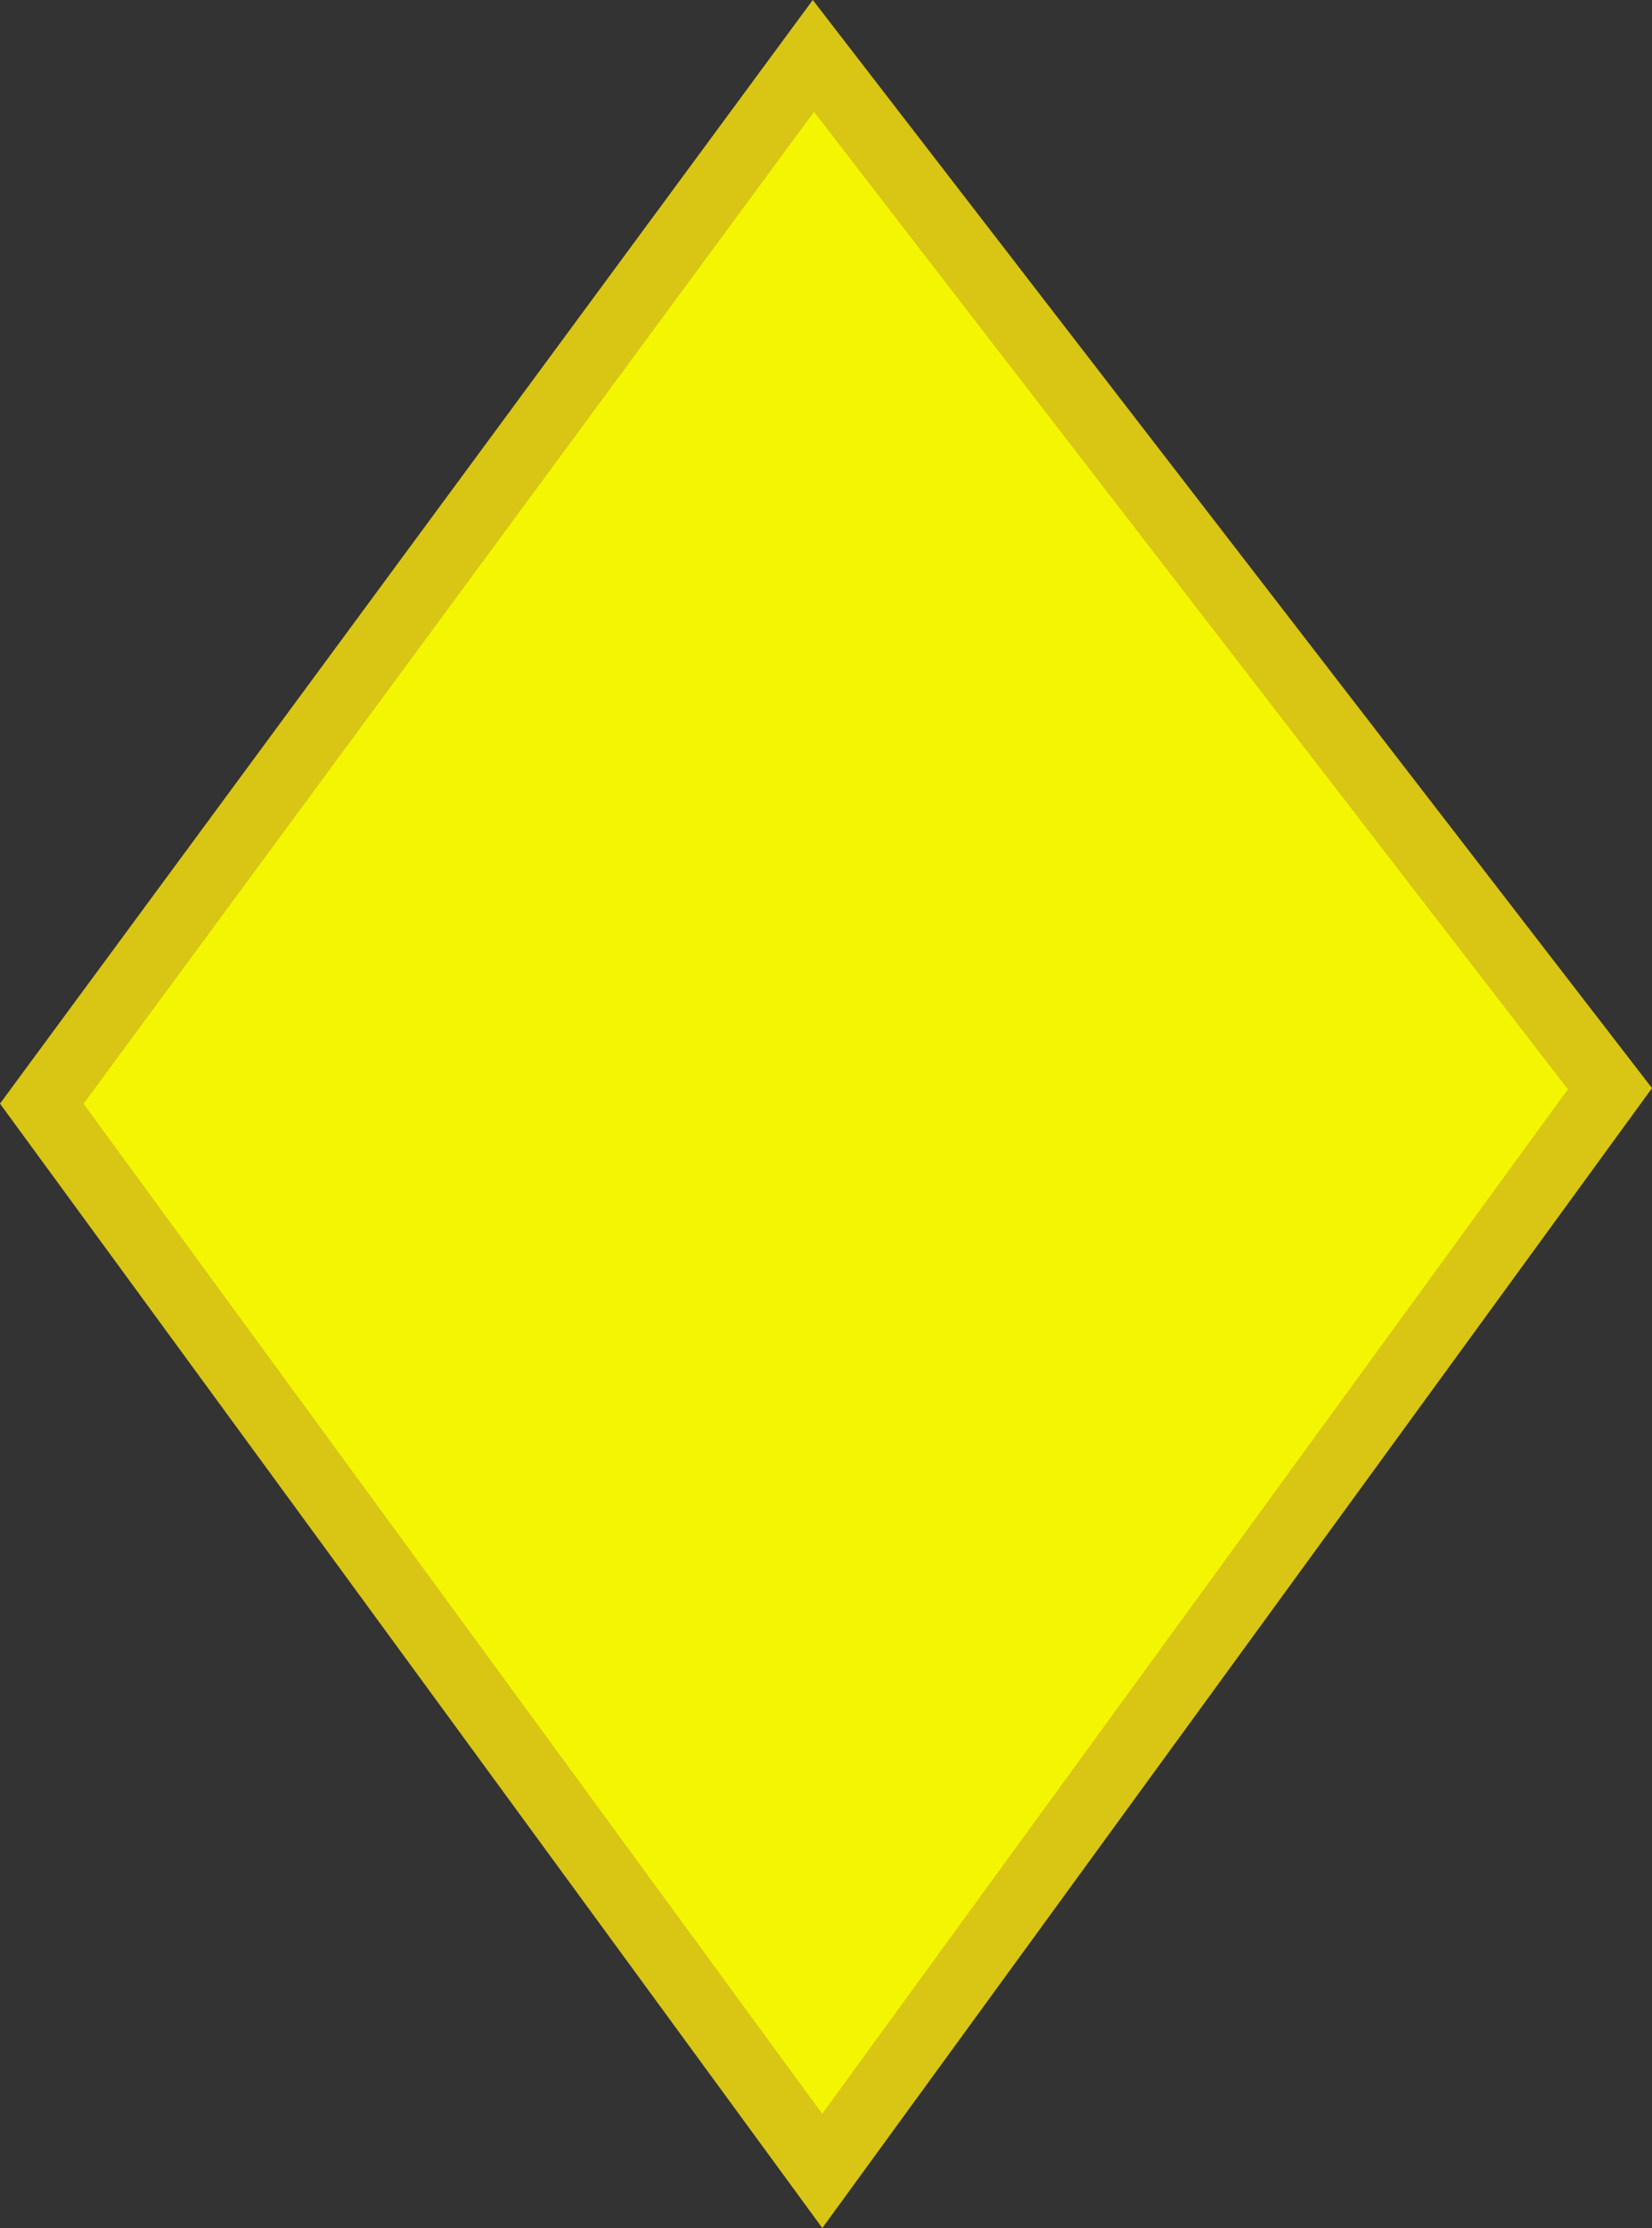 <?xml version="1.0" encoding="UTF-8" standalone="no"?>
<svg
   xmlns:dc="http://purl.org/dc/elements/1.1/"
   xmlns:cc="http://creativecommons.org/ns#"
   xmlns:rdf="http://www.w3.org/1999/02/22-rdf-syntax-ns#"
   xmlns:svg="http://www.w3.org/2000/svg"
   xmlns="http://www.w3.org/2000/svg"
   xmlns:sodipodi="http://sodipodi.sourceforge.net/DTD/sodipodi-0.dtd"
   xmlns:inkscape="http://www.inkscape.org/namespaces/inkscape"
   sodipodi:docname="dya.svg"
   inkscape:version="1.0 (4035a4f, 2020-05-01)"
   id="svg8"
   version="1.1"
   viewBox="0 0 67.203 90.591"
   height="90.591mm"
   width="67.203mm">
  <rect x="0" y="0" width="67.203" height="90.591" fill="#333333" stroke="none"/>
  <defs
     id="defs2" />
  <sodipodi:namedview
     inkscape:window-maximized="0"
     inkscape:window-y="23"
     inkscape:window-x="0"
     inkscape:window-height="855"
     inkscape:window-width="1440"
     showgrid="false"
     inkscape:document-rotation="0"
     inkscape:current-layer="layer1"
     inkscape:document-units="mm"
     inkscape:cy="151.25482"
     inkscape:cx="374.46594"
     inkscape:zoom="0.80730778"
     inkscape:pageshadow="2"
     inkscape:pageopacity="0.0"
     borderopacity="1.0"
     bordercolor="#666666"
     pagecolor="#ffffff"
     id="base">
    <inkscape:grid
       originy="-0.103"
       originx="0.112"
       id="grid836"
       type="xygrid" />
  </sodipodi:namedview>
  <g
     transform="translate(0.112,-0.103)"
     id="layer1"
     inkscape:groupmode="layer"
     inkscape:label="レイヤー 1">
    <path
       sodipodi:nodetypes="ccccc"
       d="M 32.977,2.377 65.38,44.37 33.337,88.371 1.587,44.979 Z"
       style="fill:#f3f600;fill-opacity:1;stroke:#d9c513;stroke-width:2.739;stroke-miterlimit:4;stroke-dasharray:none;stroke-opacity:1;paint-order:markers stroke fill"
       id="rect833" />
  </g>
</svg>
